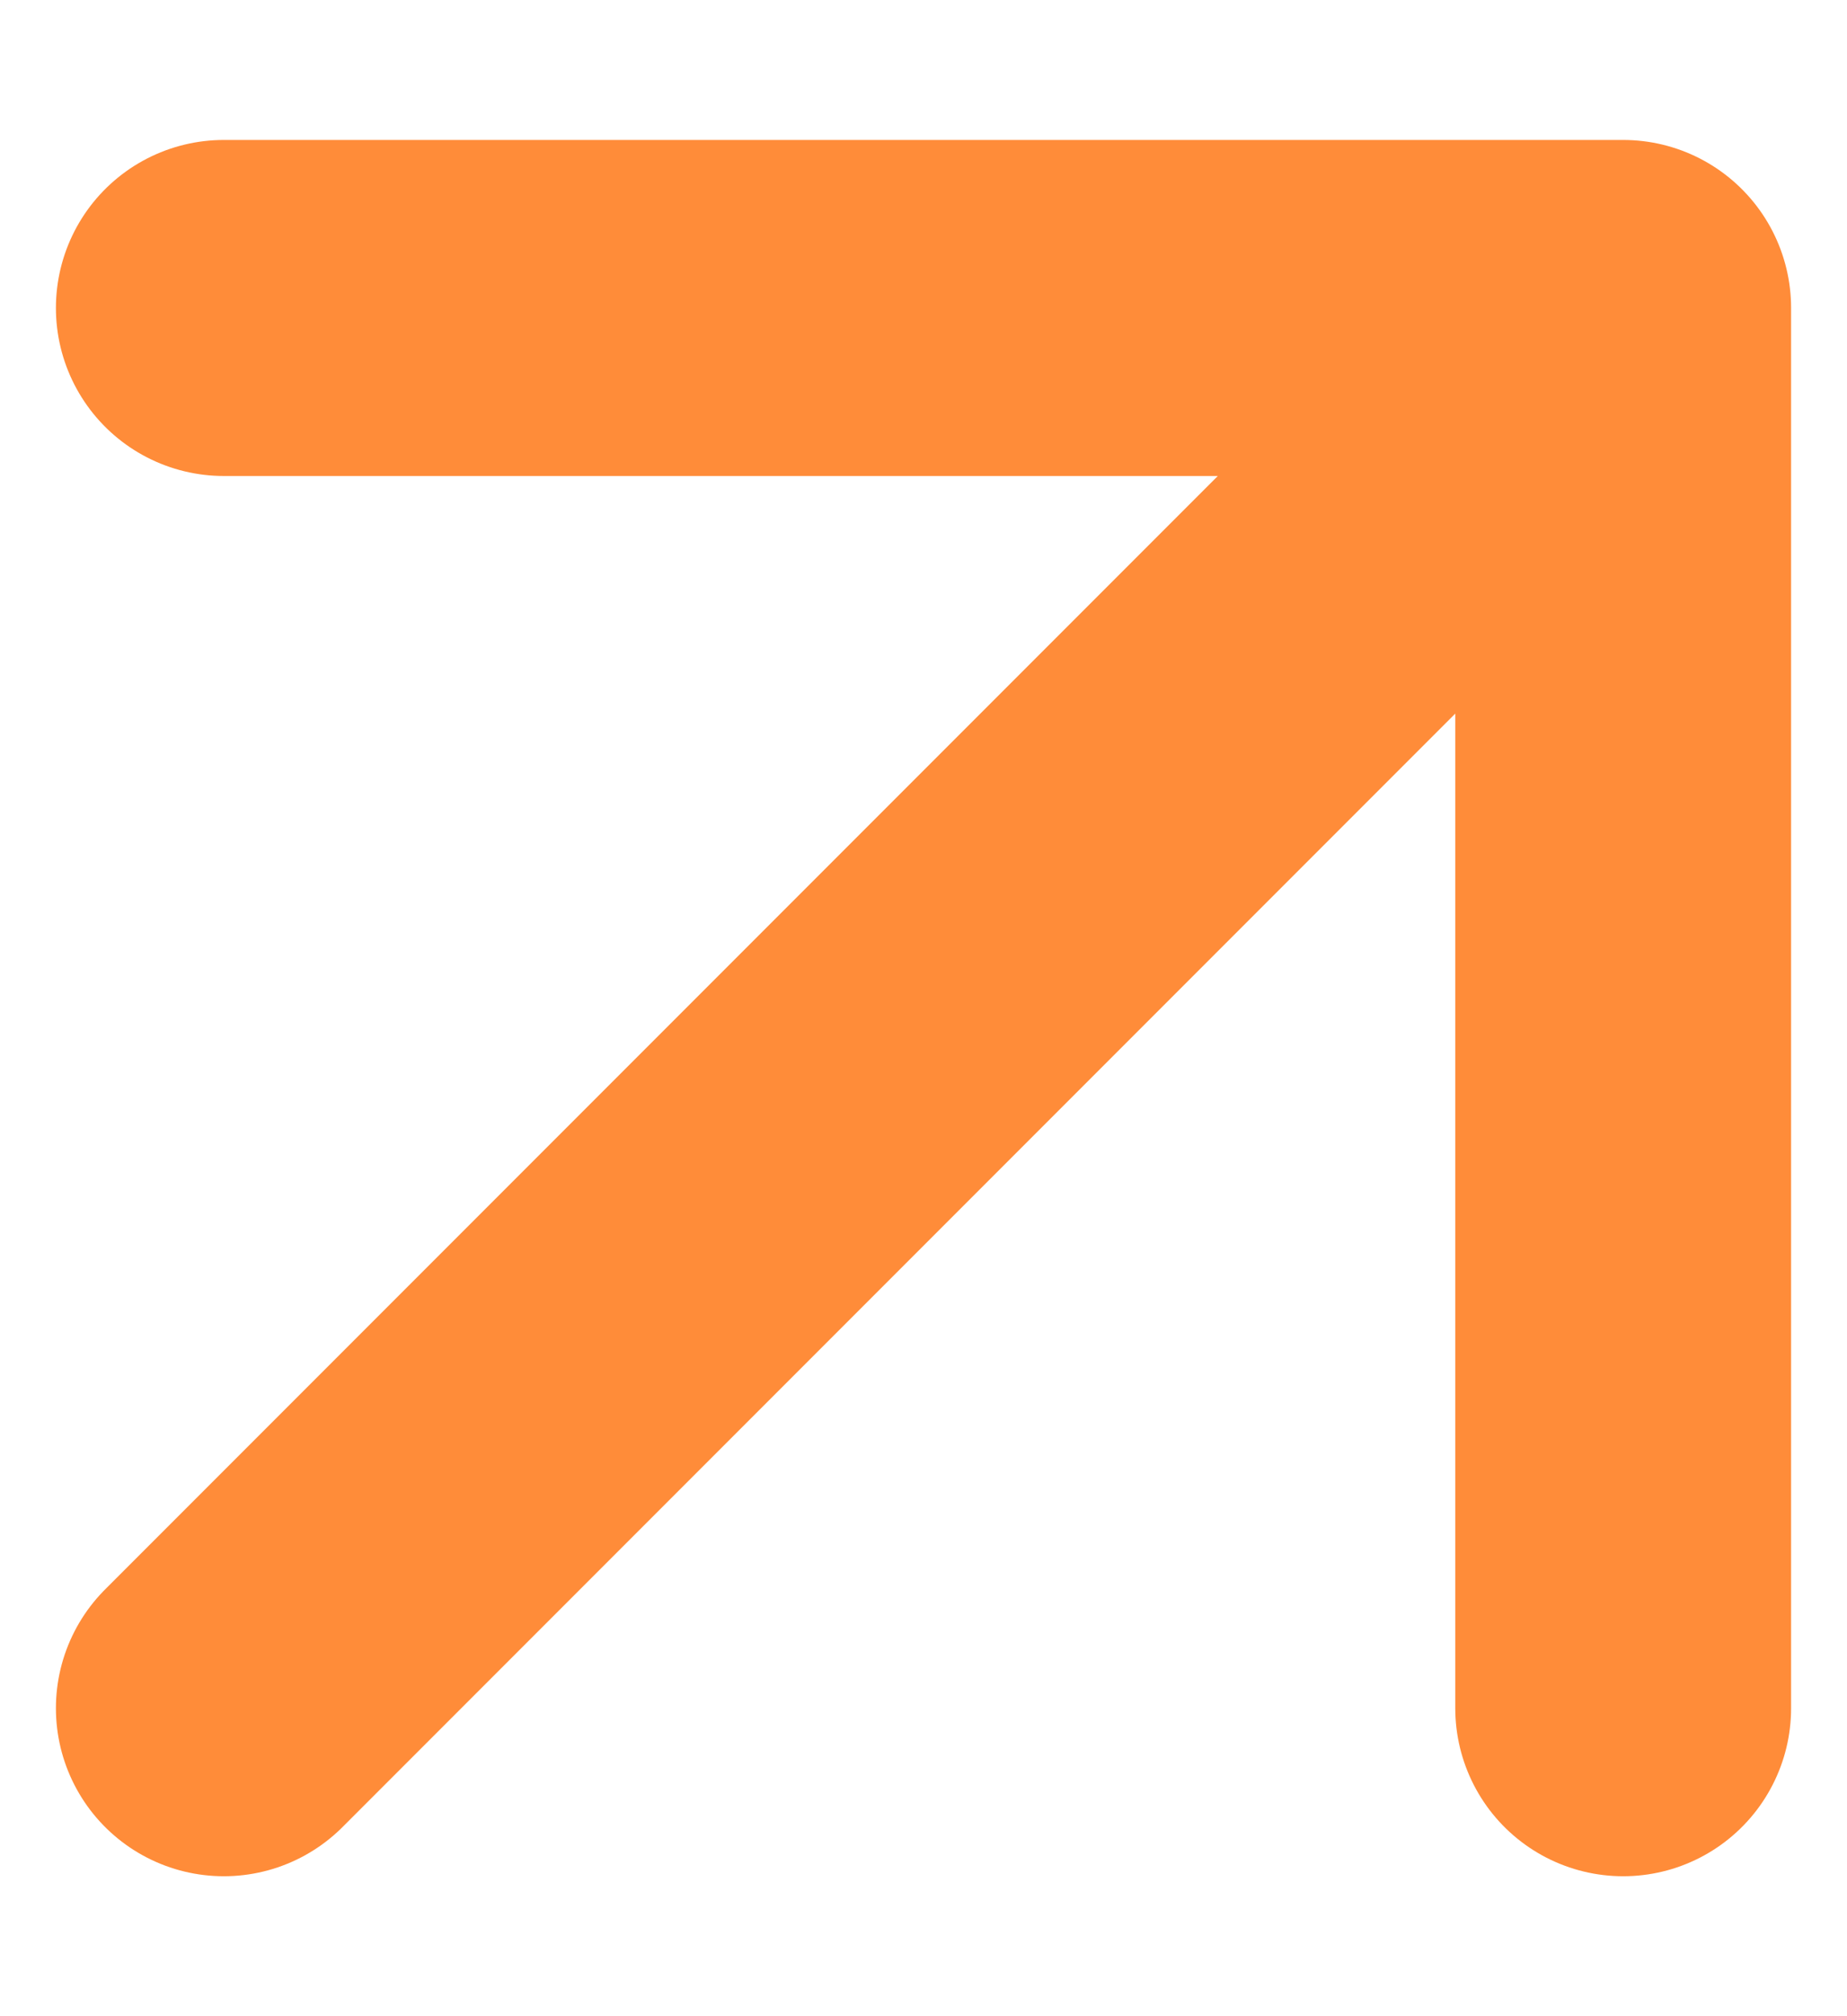 <svg width="11" height="12" viewBox="0 0 11 12" fill="none" xmlns="http://www.w3.org/2000/svg">
<path d="M1.333 10.167L9.667 1.833M9.667 1.833H1.333M9.667 1.833V10.167" stroke="#FF8C39" stroke-width="2" stroke-linecap="round" stroke-linejoin="round"/>
</svg>
